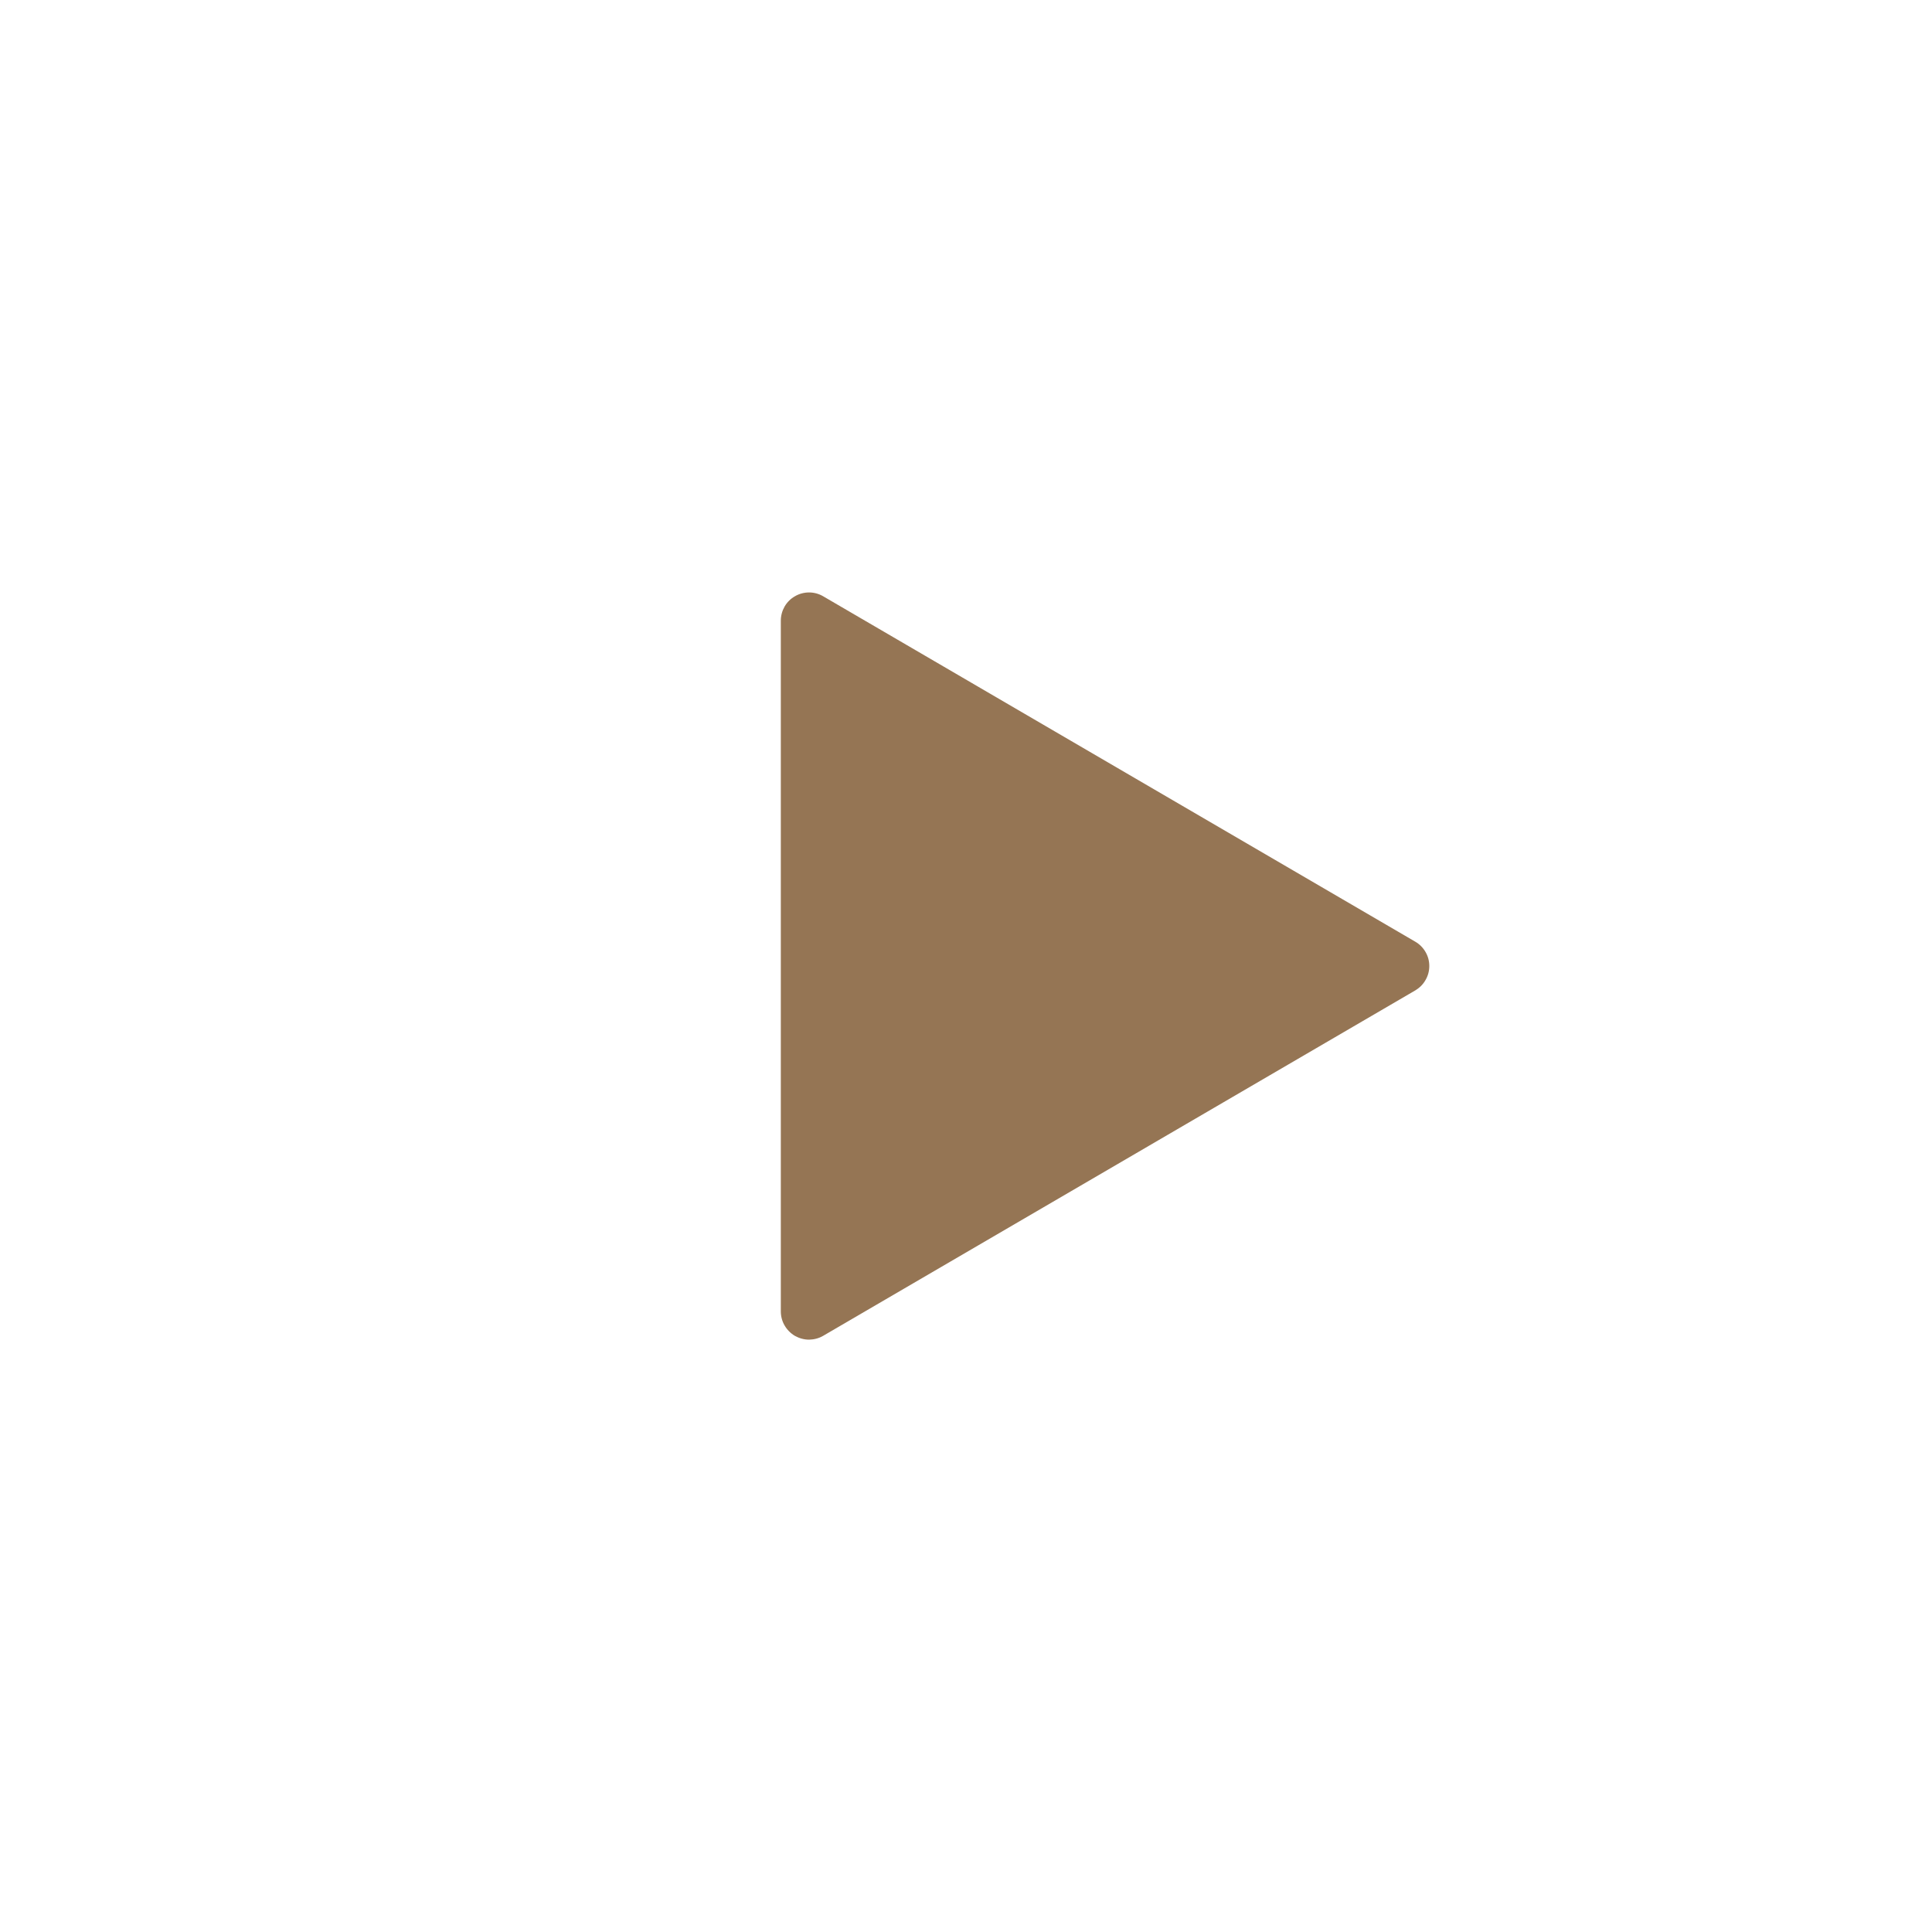 <svg width="20" height="20" viewBox="0 0 20 20" fill="none" xmlns="http://www.w3.org/2000/svg">
<path d="M8.522 6.173L14.652 9.749C14.695 9.774 14.732 9.811 14.757 9.855C14.783 9.899 14.796 9.949 14.796 10C14.796 10.051 14.783 10.101 14.757 10.145C14.732 10.19 14.695 10.226 14.652 10.252L8.522 13.828C8.478 13.854 8.427 13.867 8.376 13.868C8.324 13.868 8.274 13.854 8.229 13.829C8.185 13.803 8.148 13.766 8.122 13.721C8.096 13.677 8.083 13.626 8.083 13.575V6.425C8.083 6.373 8.097 6.323 8.122 6.279C8.148 6.234 8.185 6.197 8.23 6.172C8.274 6.146 8.325 6.133 8.376 6.133C8.427 6.133 8.478 6.147 8.522 6.173Z" fill="#957554"/>
</svg>
